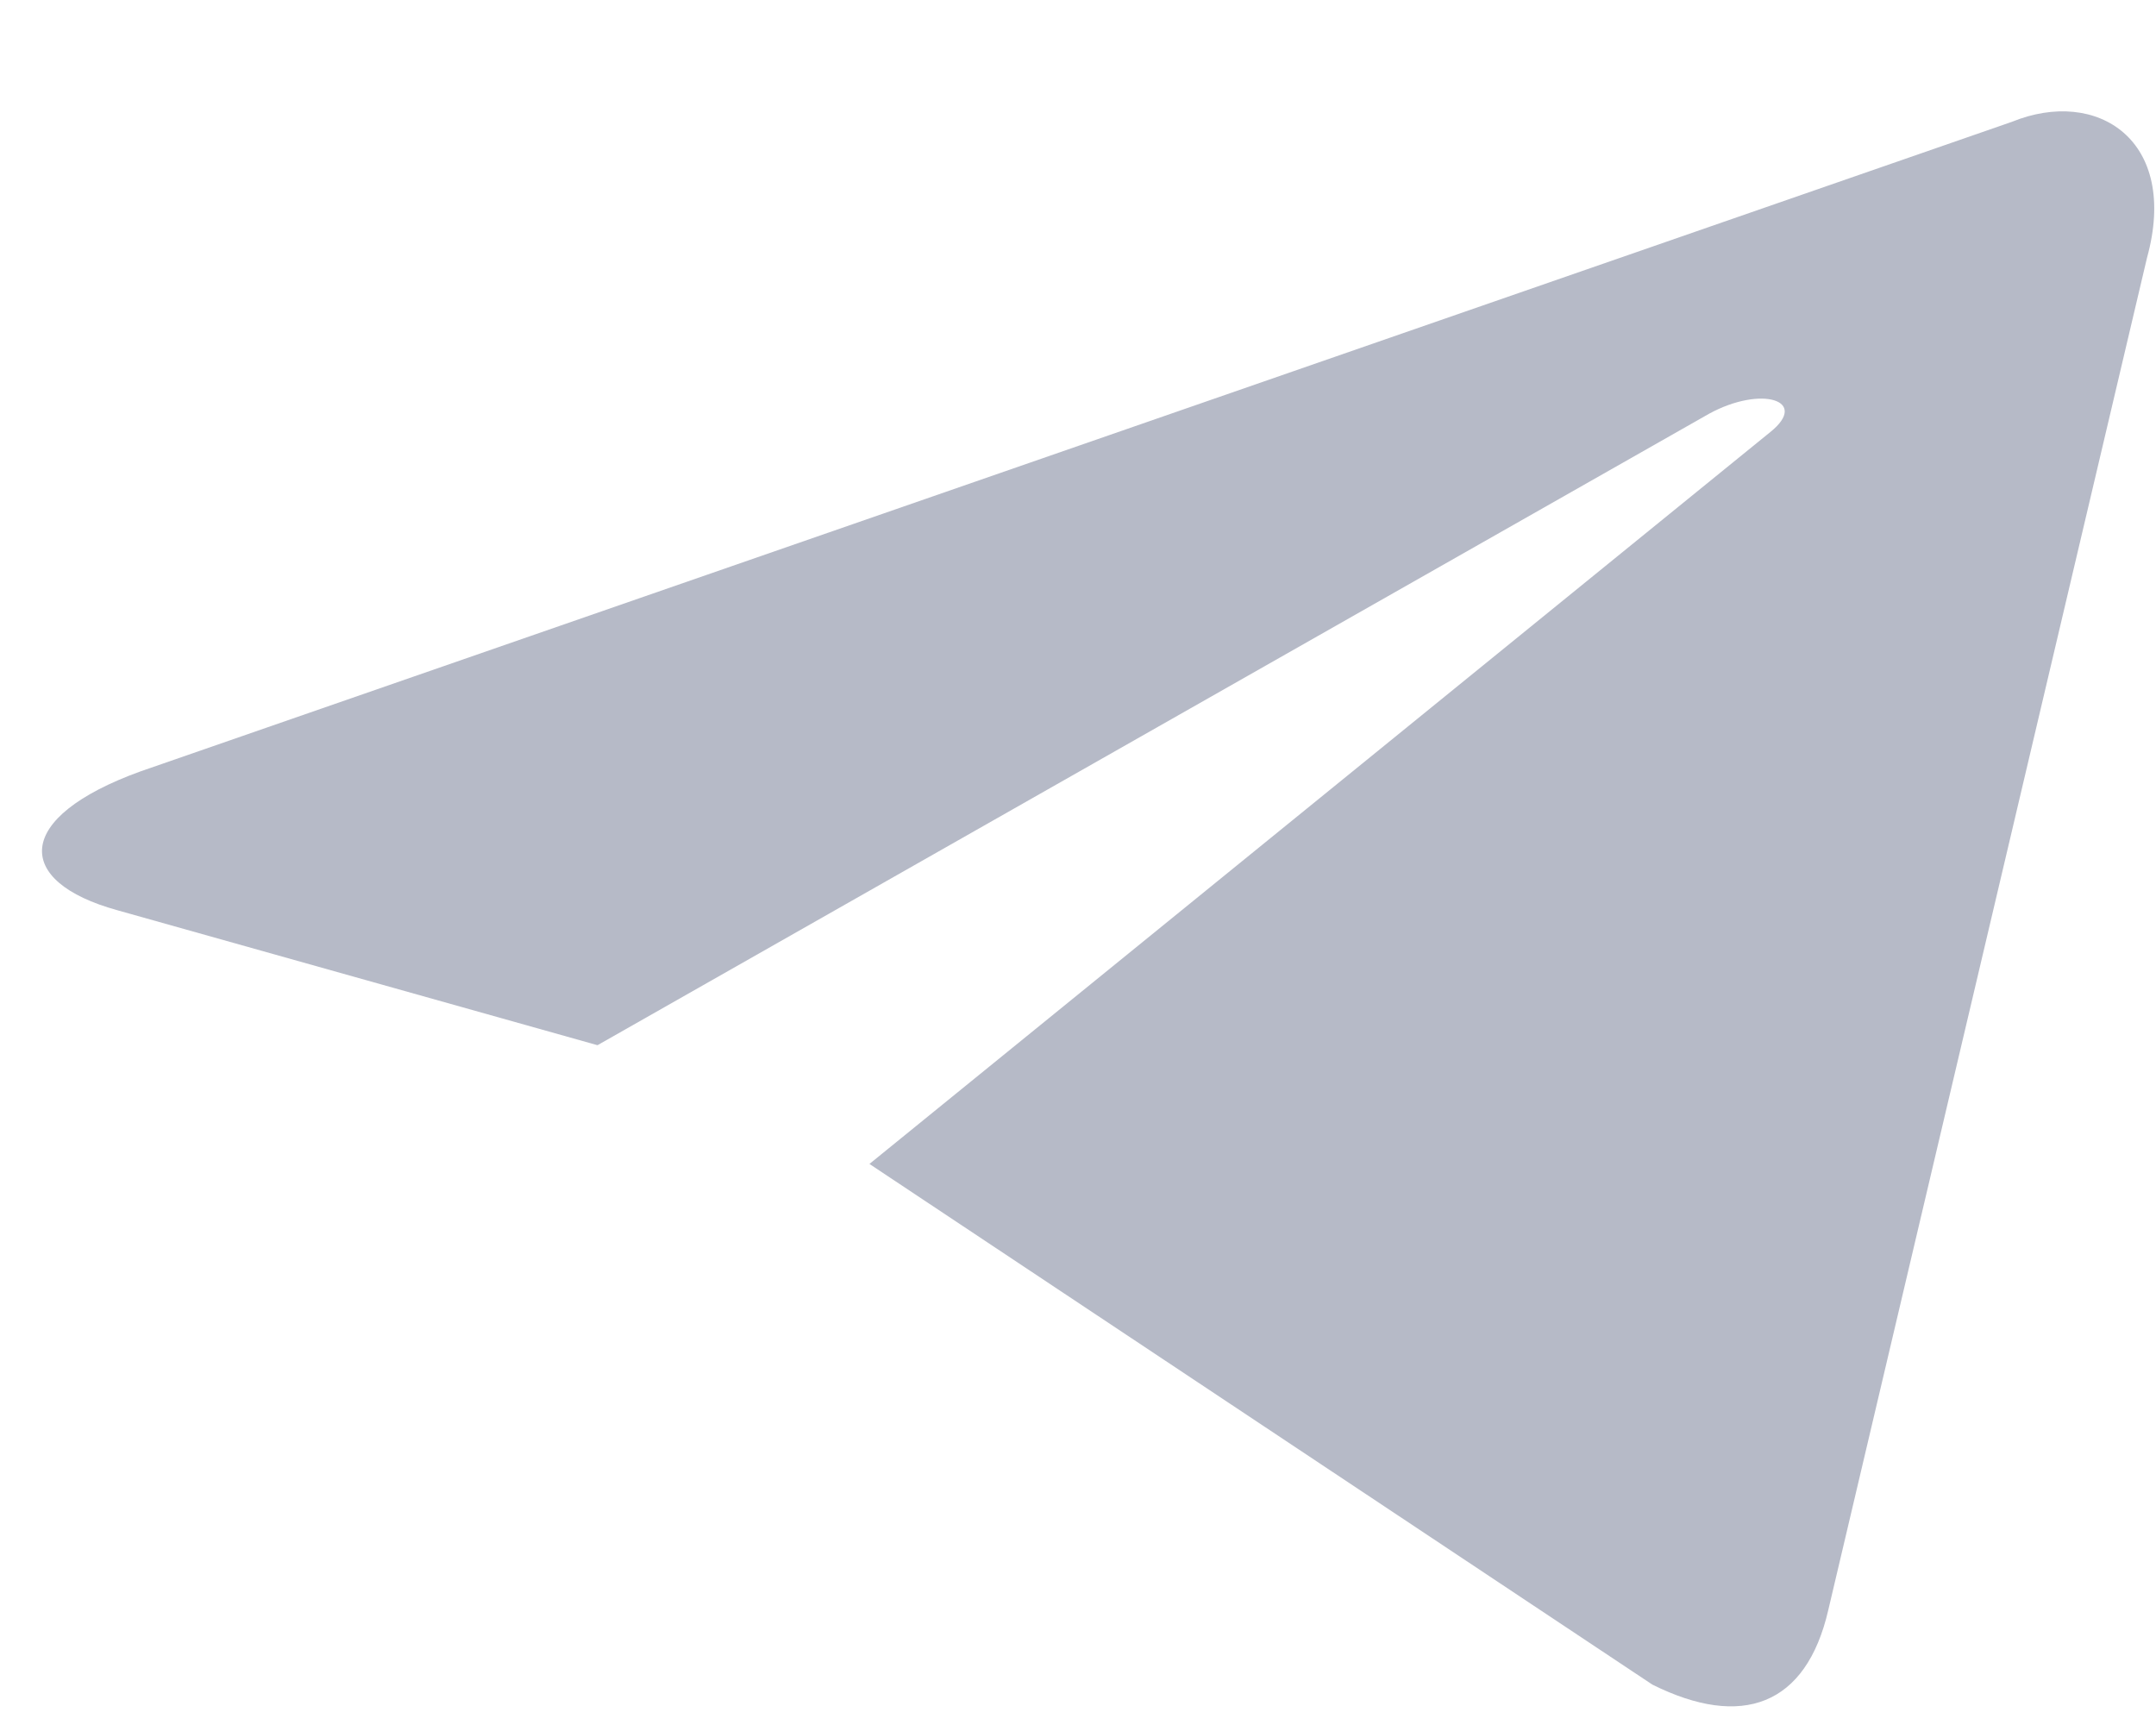 <svg width="15" height="12" viewBox="0 0 15 12" fill="none" xmlns="http://www.w3.org/2000/svg">
<path d="M6.049 8.097L11.496 11.719C12.117 12.028 12.566 11.868 12.72 11.2L14.937 1.795C15.164 0.976 14.591 0.605 13.996 0.848L0.978 5.366C0.09 5.687 0.095 6.133 0.816 6.332L4.157 7.271L11.891 2.878C12.256 2.679 12.591 2.786 12.316 3.006" fill="#B6BAC7"/>
</svg>
